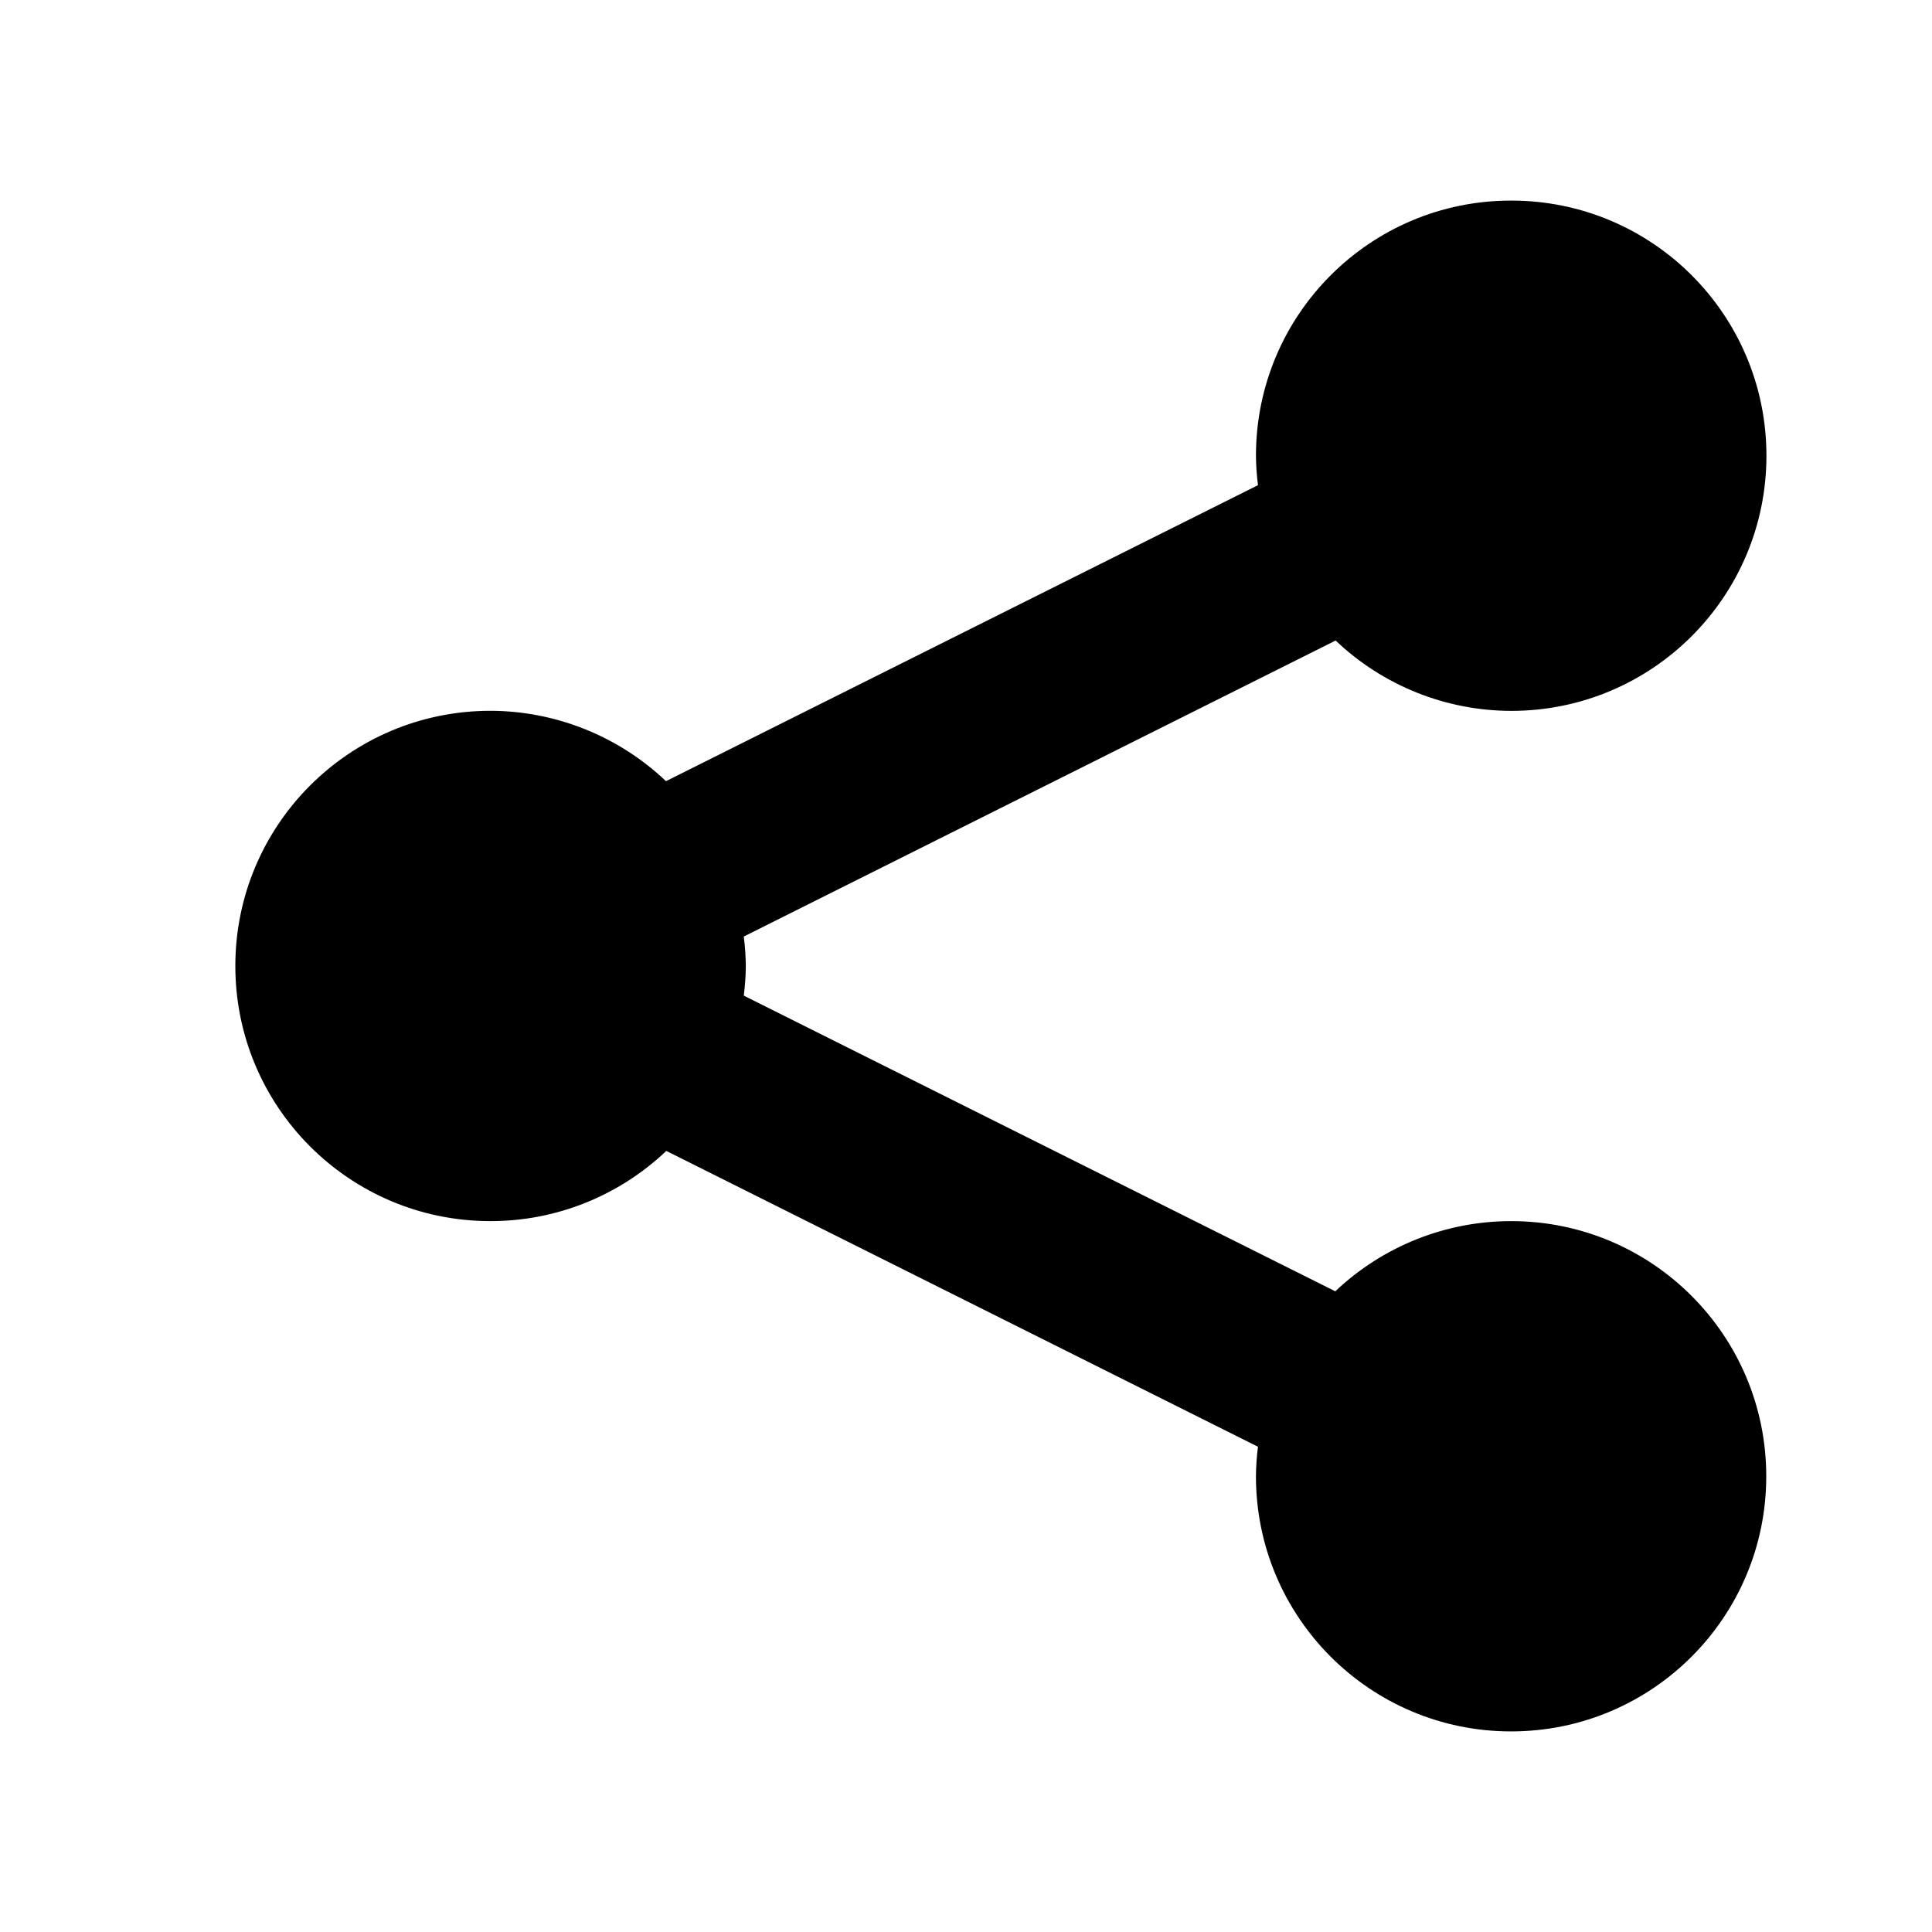 <?xml version="1.0" encoding="utf-8"?>
<!DOCTYPE svg PUBLIC "-//W3C//DTD SVG 1.1//EN" "http://www.w3.org/Graphics/SVG/1.1/DTD/svg11.dtd">
<svg version="1.1" id="ico-share" xmlns="http://www.w3.org/2000/svg" xmlns:xlink="http://www.w3.org/1999/xlink" x="0px" y="0px"
	 width="200px" height="200px" viewBox="0 0 200 200" enable-background="new 0 0 200 200" xml:space="preserve">
<path d="M156.43,20.765c-14.584-0.009-26.413,11.82-26.413,26.404c0,0,0,0,0,0.01
	c0.009,1.017,0.078,2.035,0.21,3.045L68.941,80.866c-4.906-4.66-11.408-7.267-18.165-7.284c-14.593,0-26.414,11.829-26.414,26.413
	l0,0c0,14.594,11.82,26.414,26.405,26.414h0.009c6.774,0.009,13.285-2.599,18.199-7.267l61.25,30.625
	c-0.132,1.019-0.201,2.037-0.21,3.054c0,14.594,11.829,26.414,26.413,26.414l0,0c14.593,0,26.413-11.82,26.413-26.404v-0.01
	c0-14.584-11.82-26.412-26.404-26.412c-0.009,0-0.009,0-0.009,0c-6.774,0-13.286,2.606-18.199,7.266l-61.233-30.607
	c0.131-1.019,0.202-2.036,0.21-3.063c-0.009-1.027-0.079-2.045-0.21-3.055l61.268-30.643c4.906,4.668,11.417,7.274,18.183,7.283
	c14.593,0,26.413-11.828,26.413-26.412l0,0c0-14.594-11.82-26.414-26.413-26.414l0,0H156.43z"/>
</svg>
